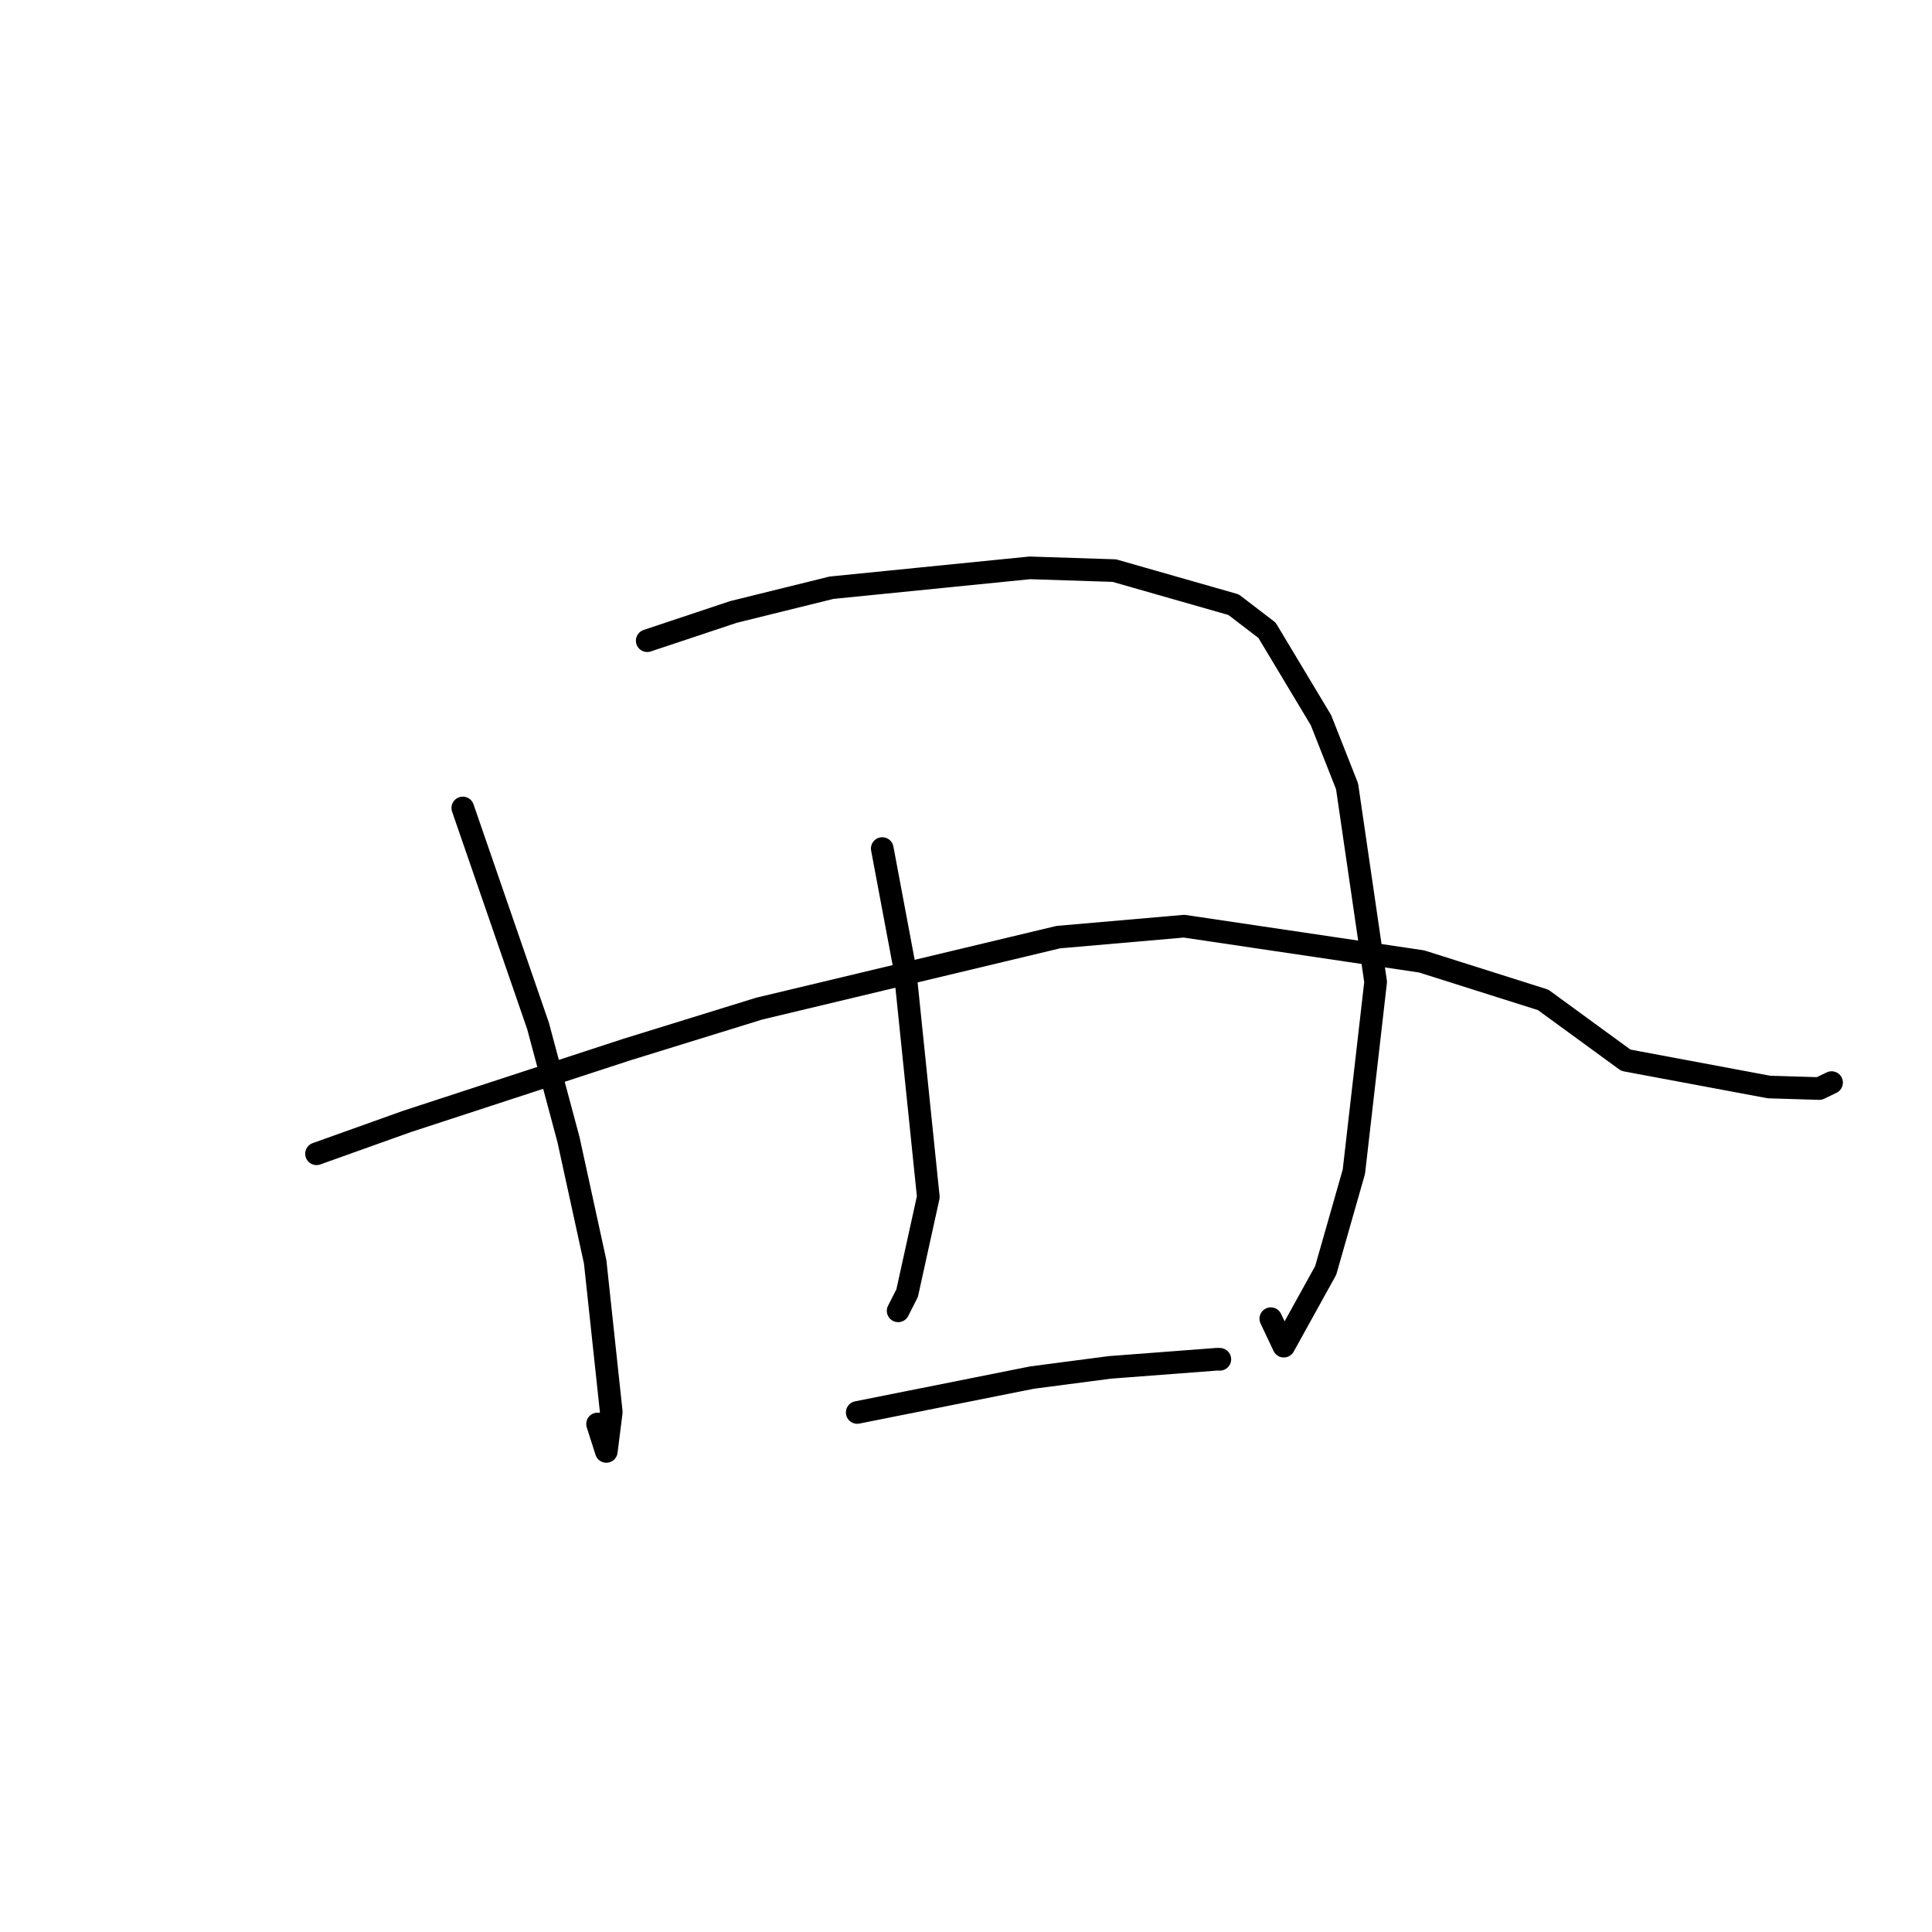 <?xml version="1.0" standalone="no"?>
    <svg width="256" height="256" xmlns="http://www.w3.org/2000/svg" version="1.1">
    <polyline stroke="black" stroke-width="3" stroke-linecap="round" fill="transparent" stroke-linejoin="round" points="61.323 107.06 71.293 135.942 75.325 150.995 78.864 167.208 80.997 187.097 80.34 192.321 79.179 188.684 " />
        <polyline stroke="black" stroke-width="3" stroke-linecap="round" fill="transparent" stroke-linejoin="round" points="85.76 84.896 97.197 81.085 110.179 77.876 136.448 75.245 147.652 75.608 163.453 80.122 167.886 83.515 175.038 95.431 178.494 104.191 182.278 130.114 179.395 155.256 175.663 168.335 170.109 178.372 168.387 174.732 " />
        <polyline stroke="black" stroke-width="3" stroke-linecap="round" fill="transparent" stroke-linejoin="round" points="116.904 112.438 119.894 128.355 123.007 158.603 120.2 171.348 119.009 173.693 " />
        <polyline stroke="black" stroke-width="3" stroke-linecap="round" fill="transparent" stroke-linejoin="round" points="41.939 152.88 53.941 148.591 83.081 139.066 100.583 133.653 140.231 124.174 156.894 122.723 188.369 127.394 204.473 132.489 215.437 140.488 234.404 144.035 241.061 144.238 242.685 143.454 242.694 143.449 " />
        <polyline stroke="black" stroke-width="3" stroke-linecap="round" fill="transparent" stroke-linejoin="round" points="113.585 187.159 136.75 182.536 147.049 181.187 161.319 180.101 161.635 180.114 " />
        </svg>